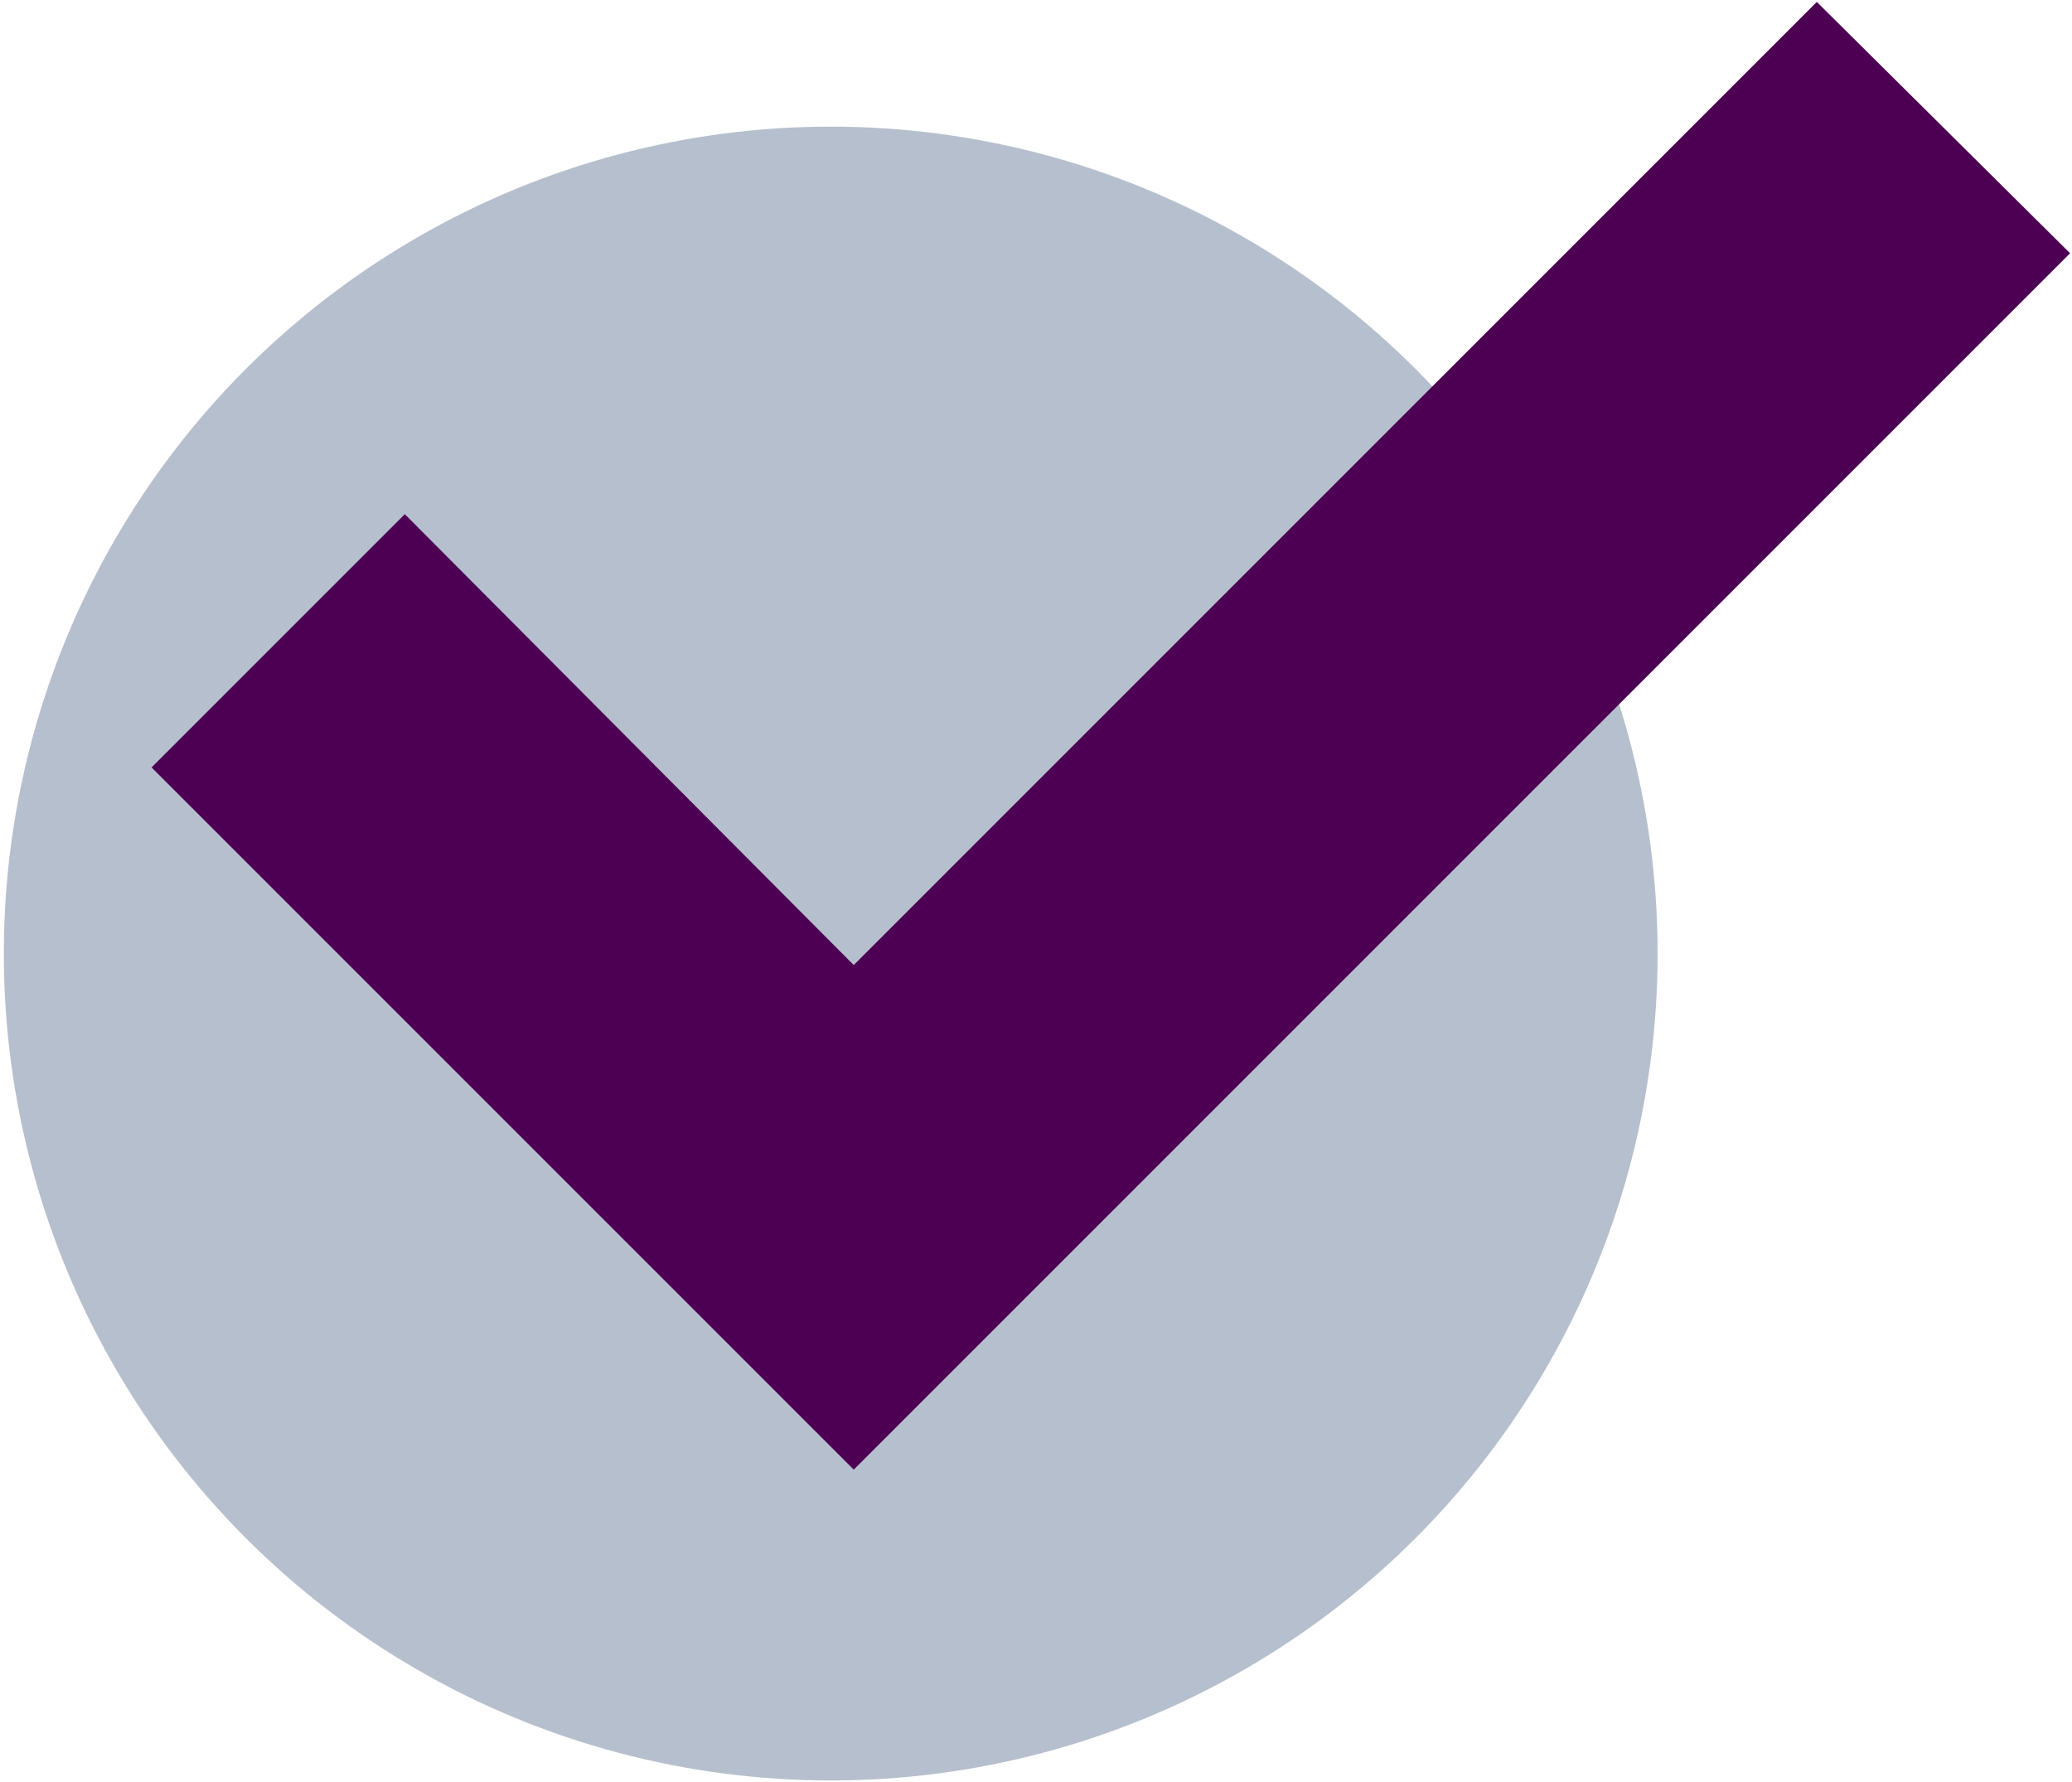 <?xml version="1.0" encoding="UTF-8"?>
<svg id="Camada_1" data-name="Camada 1" xmlns="http://www.w3.org/2000/svg" viewBox="0 0 10.8 9.29">
  <defs>
    <style>
      .cls-1 {
        fill: #4d0053;
      }

      .cls-1, .cls-2 {
        stroke-width: 0px;
      }

      .cls-2 {
        fill: #b6bfcd;
      }
    </style>
  </defs>
  <circle class="cls-2" cx="4.33" cy="4.97" r="4.31"/>
  <path class="cls-1" d="M4.45,7.66L.79,4l1.32-1.32,2.34,2.35L9.47.01l1.32,1.31-6.34,6.34Z"/>
</svg>
